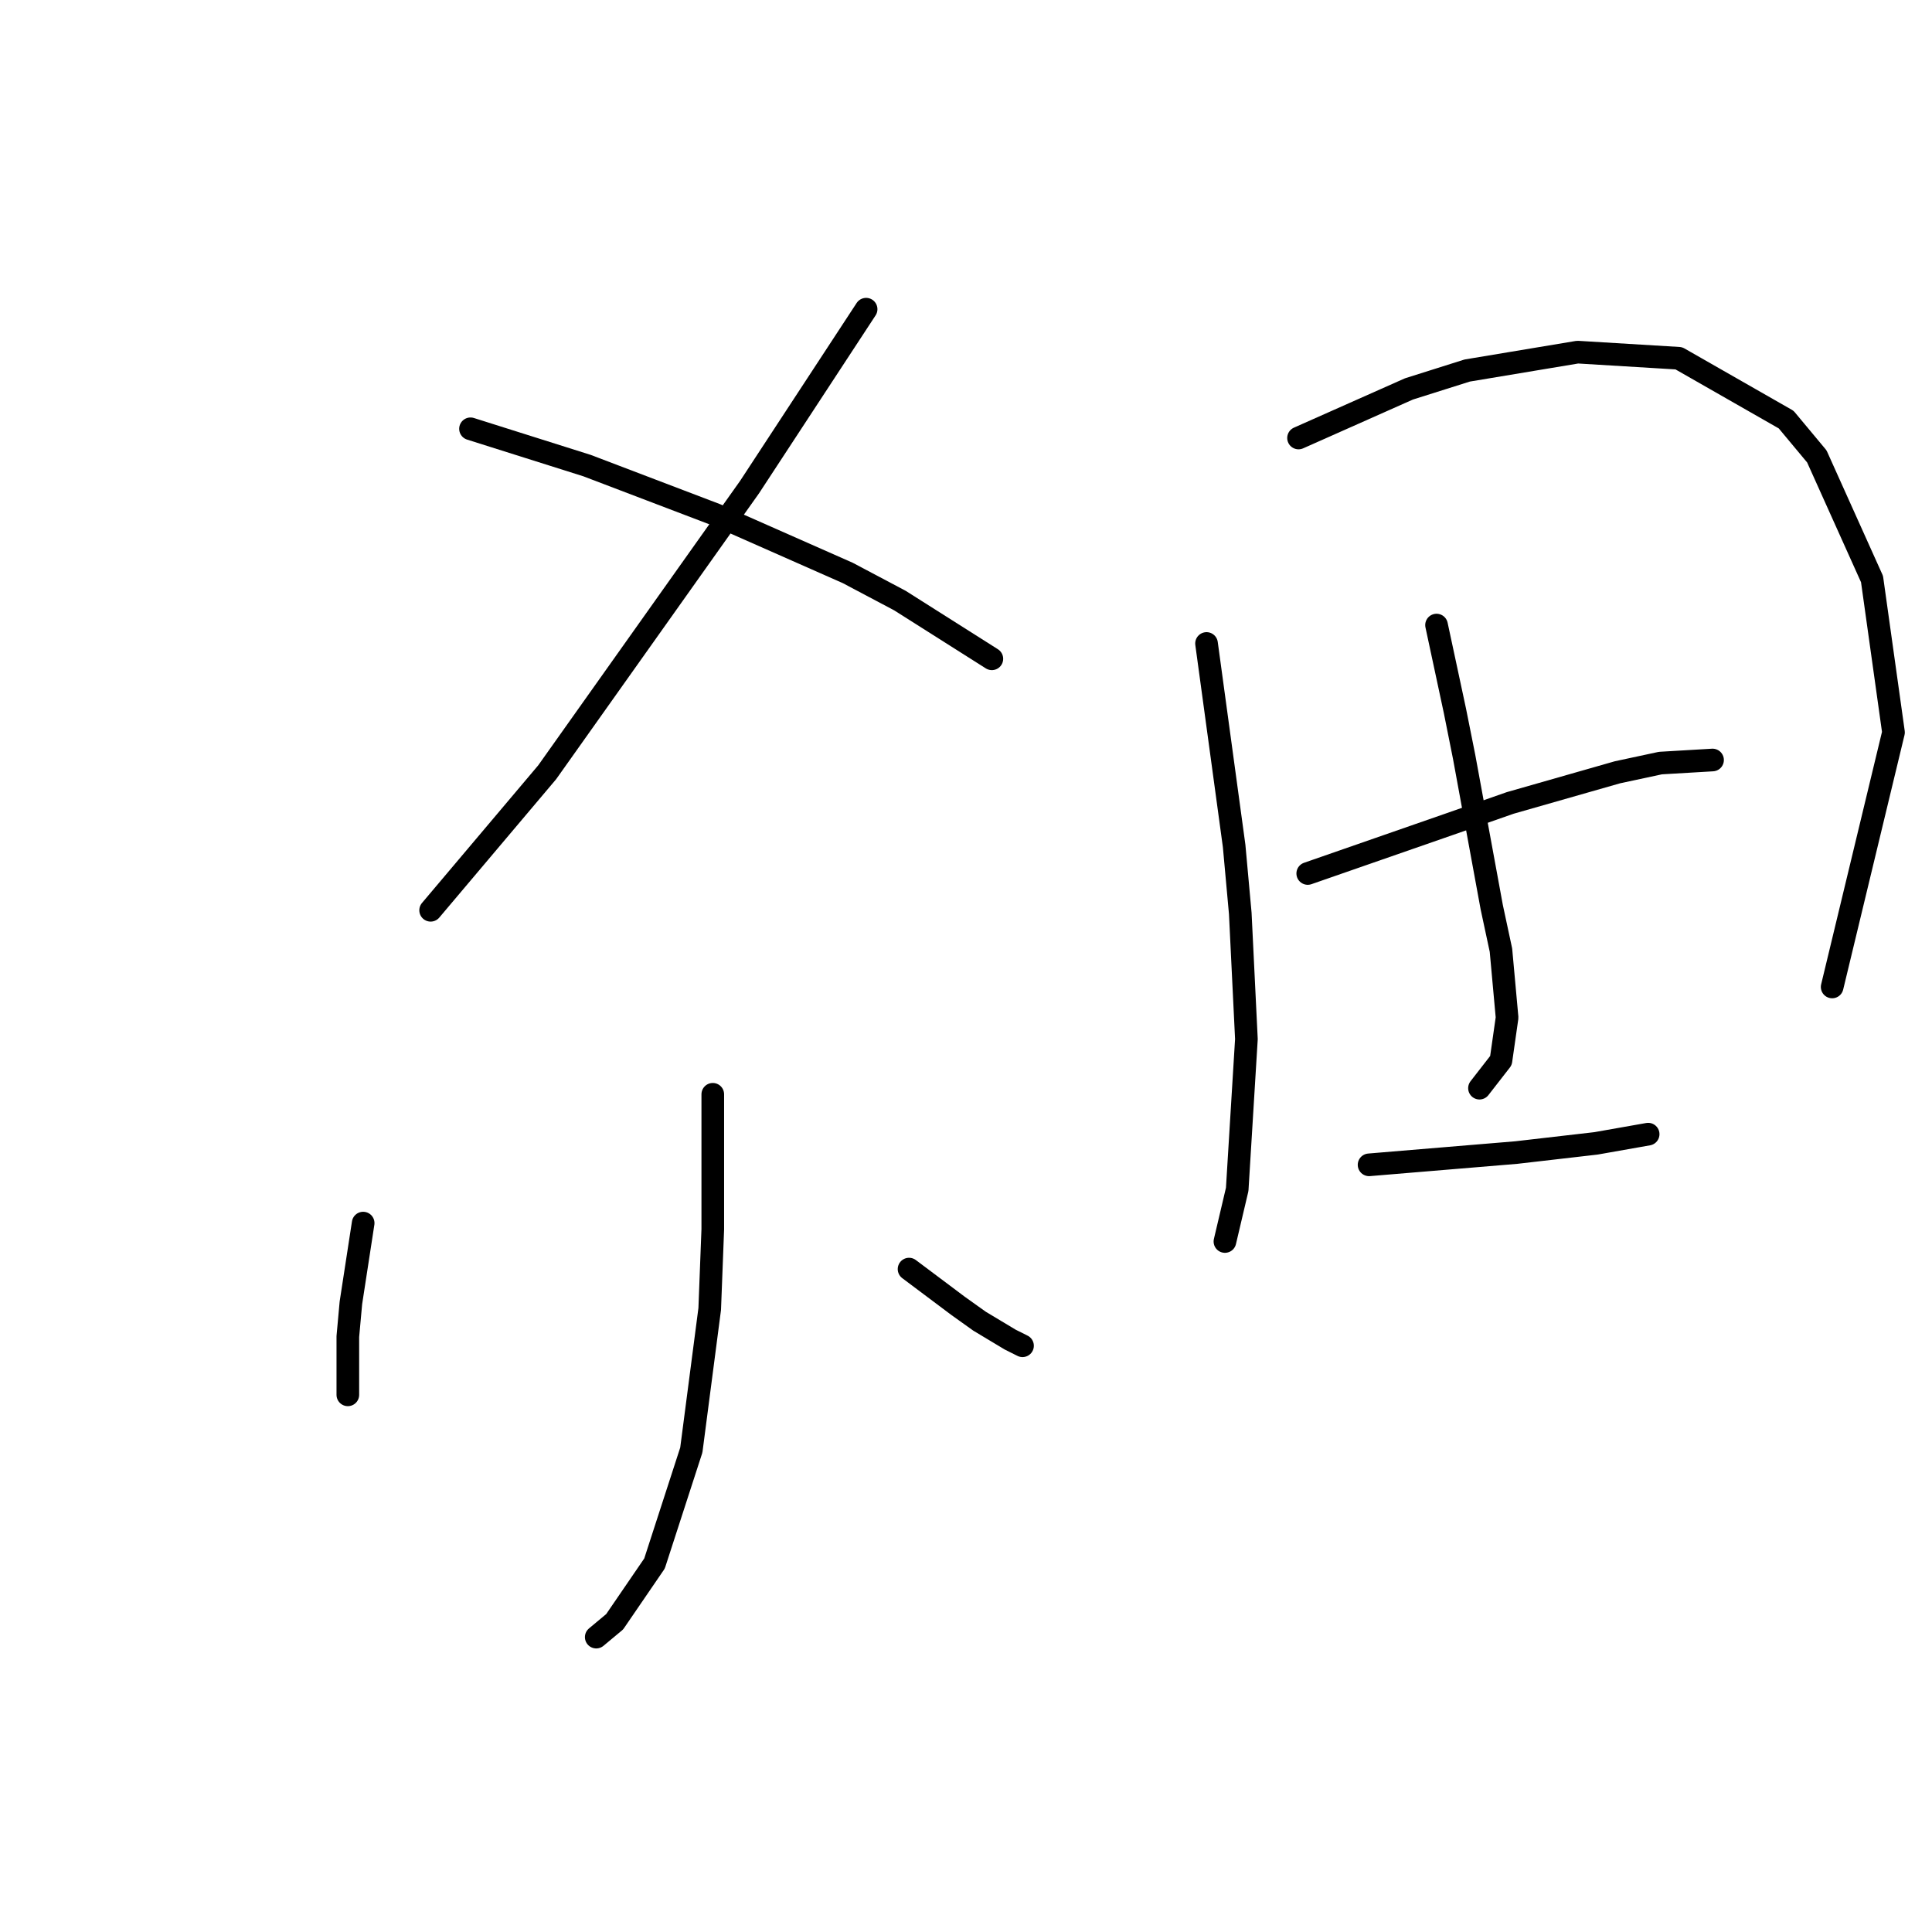 <?xml version="1.0" standalone="no"?>
    <svg width="256" height="256" xmlns="http://www.w3.org/2000/svg" version="1.1">
    <polyline stroke="black" stroke-width="3" stroke-linecap="round" fill="transparent" stroke-linejoin="round" points="114.765 40.97 107.044 52.754 99.323 64.539 90.383 77.136 72.503 102.331 57.061 120.617 57.061 120.617 " />
        <polyline stroke="black" stroke-width="3" stroke-linecap="round" fill="transparent" stroke-linejoin="round" points="62.344 56.818 70.065 59.256 77.786 61.694 86.32 64.945 94.853 68.196 112.327 75.917 119.235 79.574 131.426 87.295 131.426 87.295 " />
        <polyline stroke="black" stroke-width="3" stroke-linecap="round" fill="transparent" stroke-linejoin="round" points="94.447 144.999 94.447 153.939 94.447 162.879 94.041 173.445 91.603 192.138 86.726 207.173 81.443 214.894 79.005 216.926 79.005 216.926 " />
        <polyline stroke="black" stroke-width="3" stroke-linecap="round" fill="transparent" stroke-linejoin="round" points="48.121 162.067 47.309 167.349 46.496 172.632 46.09 177.102 46.09 184.823 46.09 184.823 " />
        <polyline stroke="black" stroke-width="3" stroke-linecap="round" fill="transparent" stroke-linejoin="round" points="120.454 168.162 123.705 170.6 126.956 173.039 129.801 175.07 133.865 177.509 135.49 178.321 135.49 178.321 " />
        <polyline stroke="black" stroke-width="3" stroke-linecap="round" fill="transparent" stroke-linejoin="round" points="159.872 85.264 161.091 94.204 162.31 103.144 163.529 112.084 164.342 121.024 165.155 137.685 163.936 157.597 162.31 164.505 162.31 164.505 " />
        <polyline stroke="black" stroke-width="3" stroke-linecap="round" fill="transparent" stroke-linejoin="round" points="172.063 58.037 179.378 54.786 186.692 51.535 194.413 49.097 209.042 46.659 222.452 47.472 236.675 55.599 240.739 60.475 248.053 76.73 250.898 97.048 242.771 130.777 242.771 130.777 " />
        <polyline stroke="black" stroke-width="3" stroke-linecap="round" fill="transparent" stroke-linejoin="round" points="190.349 82.825 191.569 88.514 192.788 94.204 194.007 100.299 197.664 120.211 198.883 125.9 199.696 134.84 198.883 140.529 196.039 144.187 196.039 144.187 " />
        <polyline stroke="black" stroke-width="3" stroke-linecap="round" fill="transparent" stroke-linejoin="round" points="173.282 115.741 182.629 112.49 191.975 109.239 200.102 106.395 214.325 102.331 220.014 101.112 226.922 100.705 226.922 100.705 " />
        <polyline stroke="black" stroke-width="3" stroke-linecap="round" fill="transparent" stroke-linejoin="round" points="181.409 154.346 191.162 153.533 200.915 152.72 211.48 151.501 218.389 150.282 218.389 150.282 " />
        </svg>
